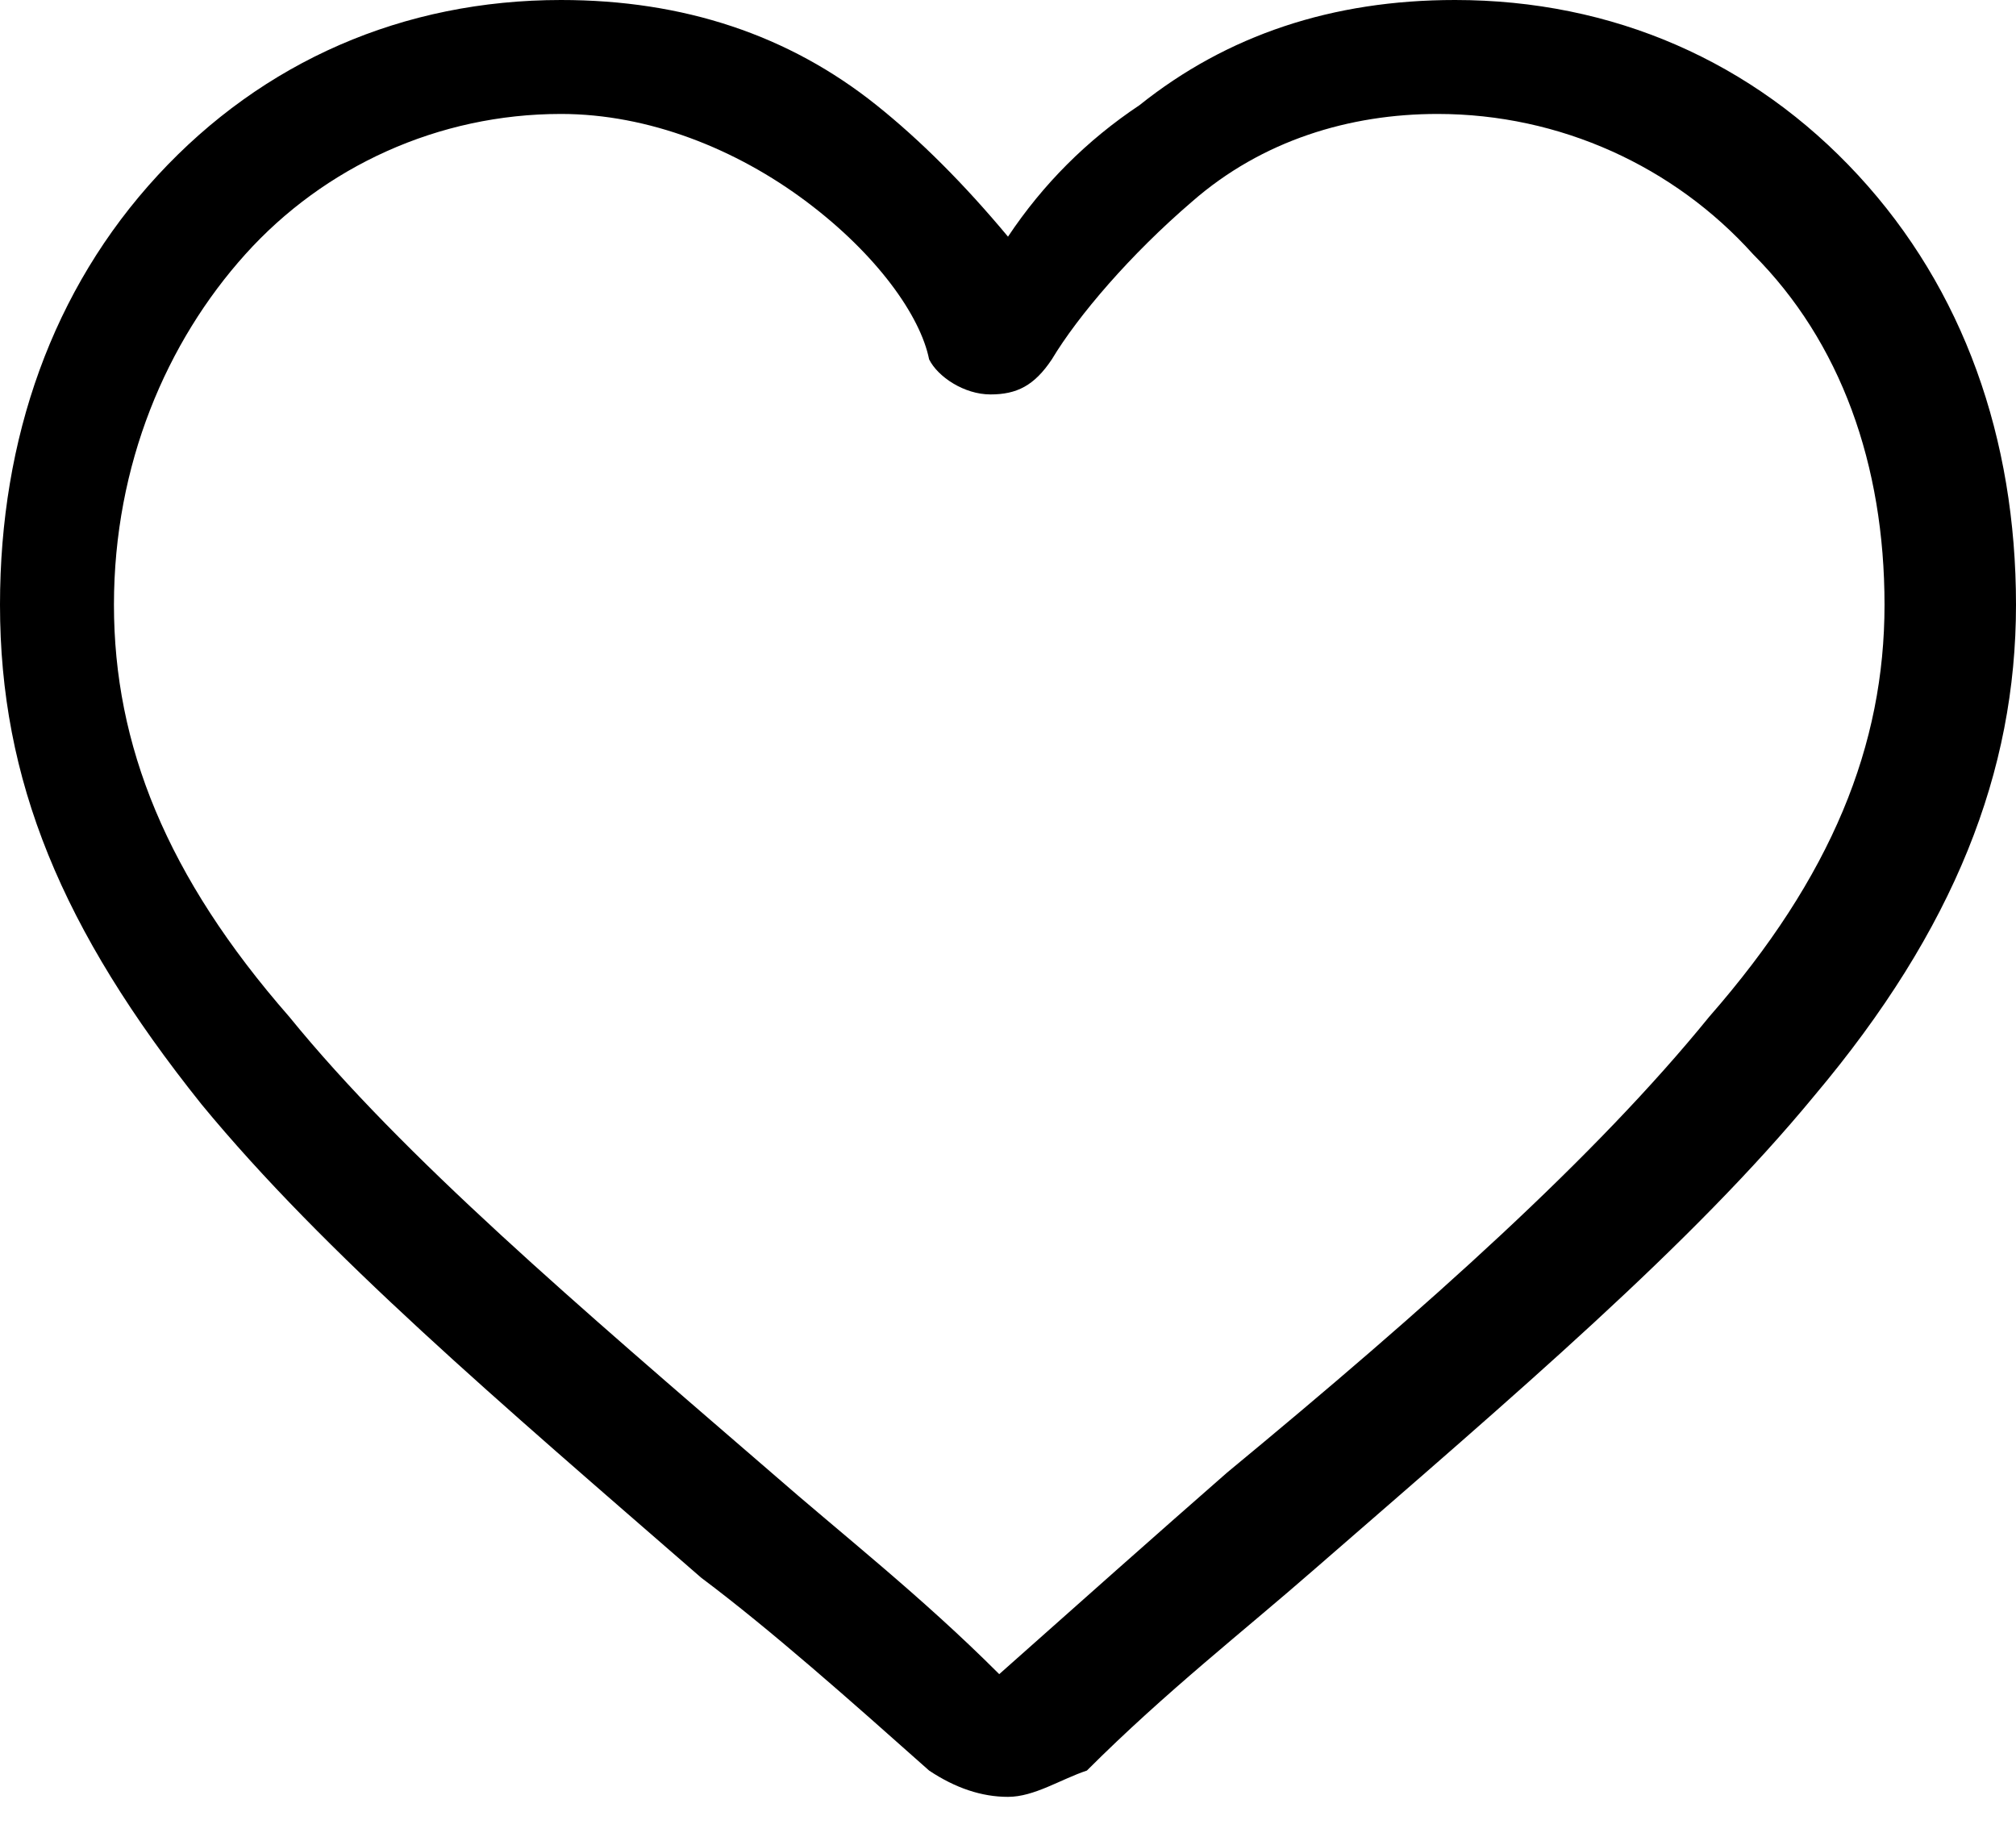 <svg width="23" height="21" viewBox="0 0 23 21" fill="none" xmlns="http://www.w3.org/2000/svg">
<g clip-path="url(#clip0)">
<path d="M11.5 20.5C11.2 20.5 10.9 20.4 10.6 20.2C9.7 19.4 8.8 18.6 8 18C5.7 16 3.7 14.3 2.3 12.6C0.7 10.6 0 8.9 0 6.9C0 5 0.6 3.3 1.8 2C3 0.7 4.6 0 6.4 0C7.8 0 9 0.4 10 1.2C10.5 1.6 11 2.1 11.5 2.7C11.9 2.1 12.4 1.6 13 1.2C14 0.4 15.2 0 16.6 0C18.4 0 20 0.7 21.2 2C22.4 3.3 23 5 23 6.9C23 8.8 22.3 10.6 20.7 12.5C19.3 14.2 17.3 15.9 15 17.9C14.2 18.6 13.3 19.3 12.4 20.2C12.1 20.3 11.8 20.5 11.5 20.5ZM6.4 1.3C5 1.3 3.7 1.9 2.8 2.9C1.9 3.9 1.3 5.3 1.3 6.9C1.3 8.5 1.9 10 3.3 11.6C4.6 13.2 6.6 14.9 8.8 16.8C9.6 17.5 10.5 18.2 11.4 19.1C12.3 18.3 13.2 17.5 14 16.8C16.3 14.9 18.2 13.2 19.5 11.6C20.9 10 21.5 8.5 21.5 6.9C21.5 5.3 21 3.9 20 2.9C19.1 1.9 17.8 1.3 16.4 1.3C15.4 1.3 14.4 1.6 13.6 2.3C12.9 2.9 12.3 3.6 12 4.1C11.8 4.4 11.6 4.5 11.3 4.5C11 4.5 10.7 4.3 10.6 4.1C10.5 3.6 10 2.9 9.2 2.3C8.4 1.7 7.4 1.3 6.4 1.3Z" fill="black"/>
</g>
<defs>
<clipPath id="clip0">
<rect width="23" height="20.5" fill="white"/>
</clipPath>
</defs>
</svg>
